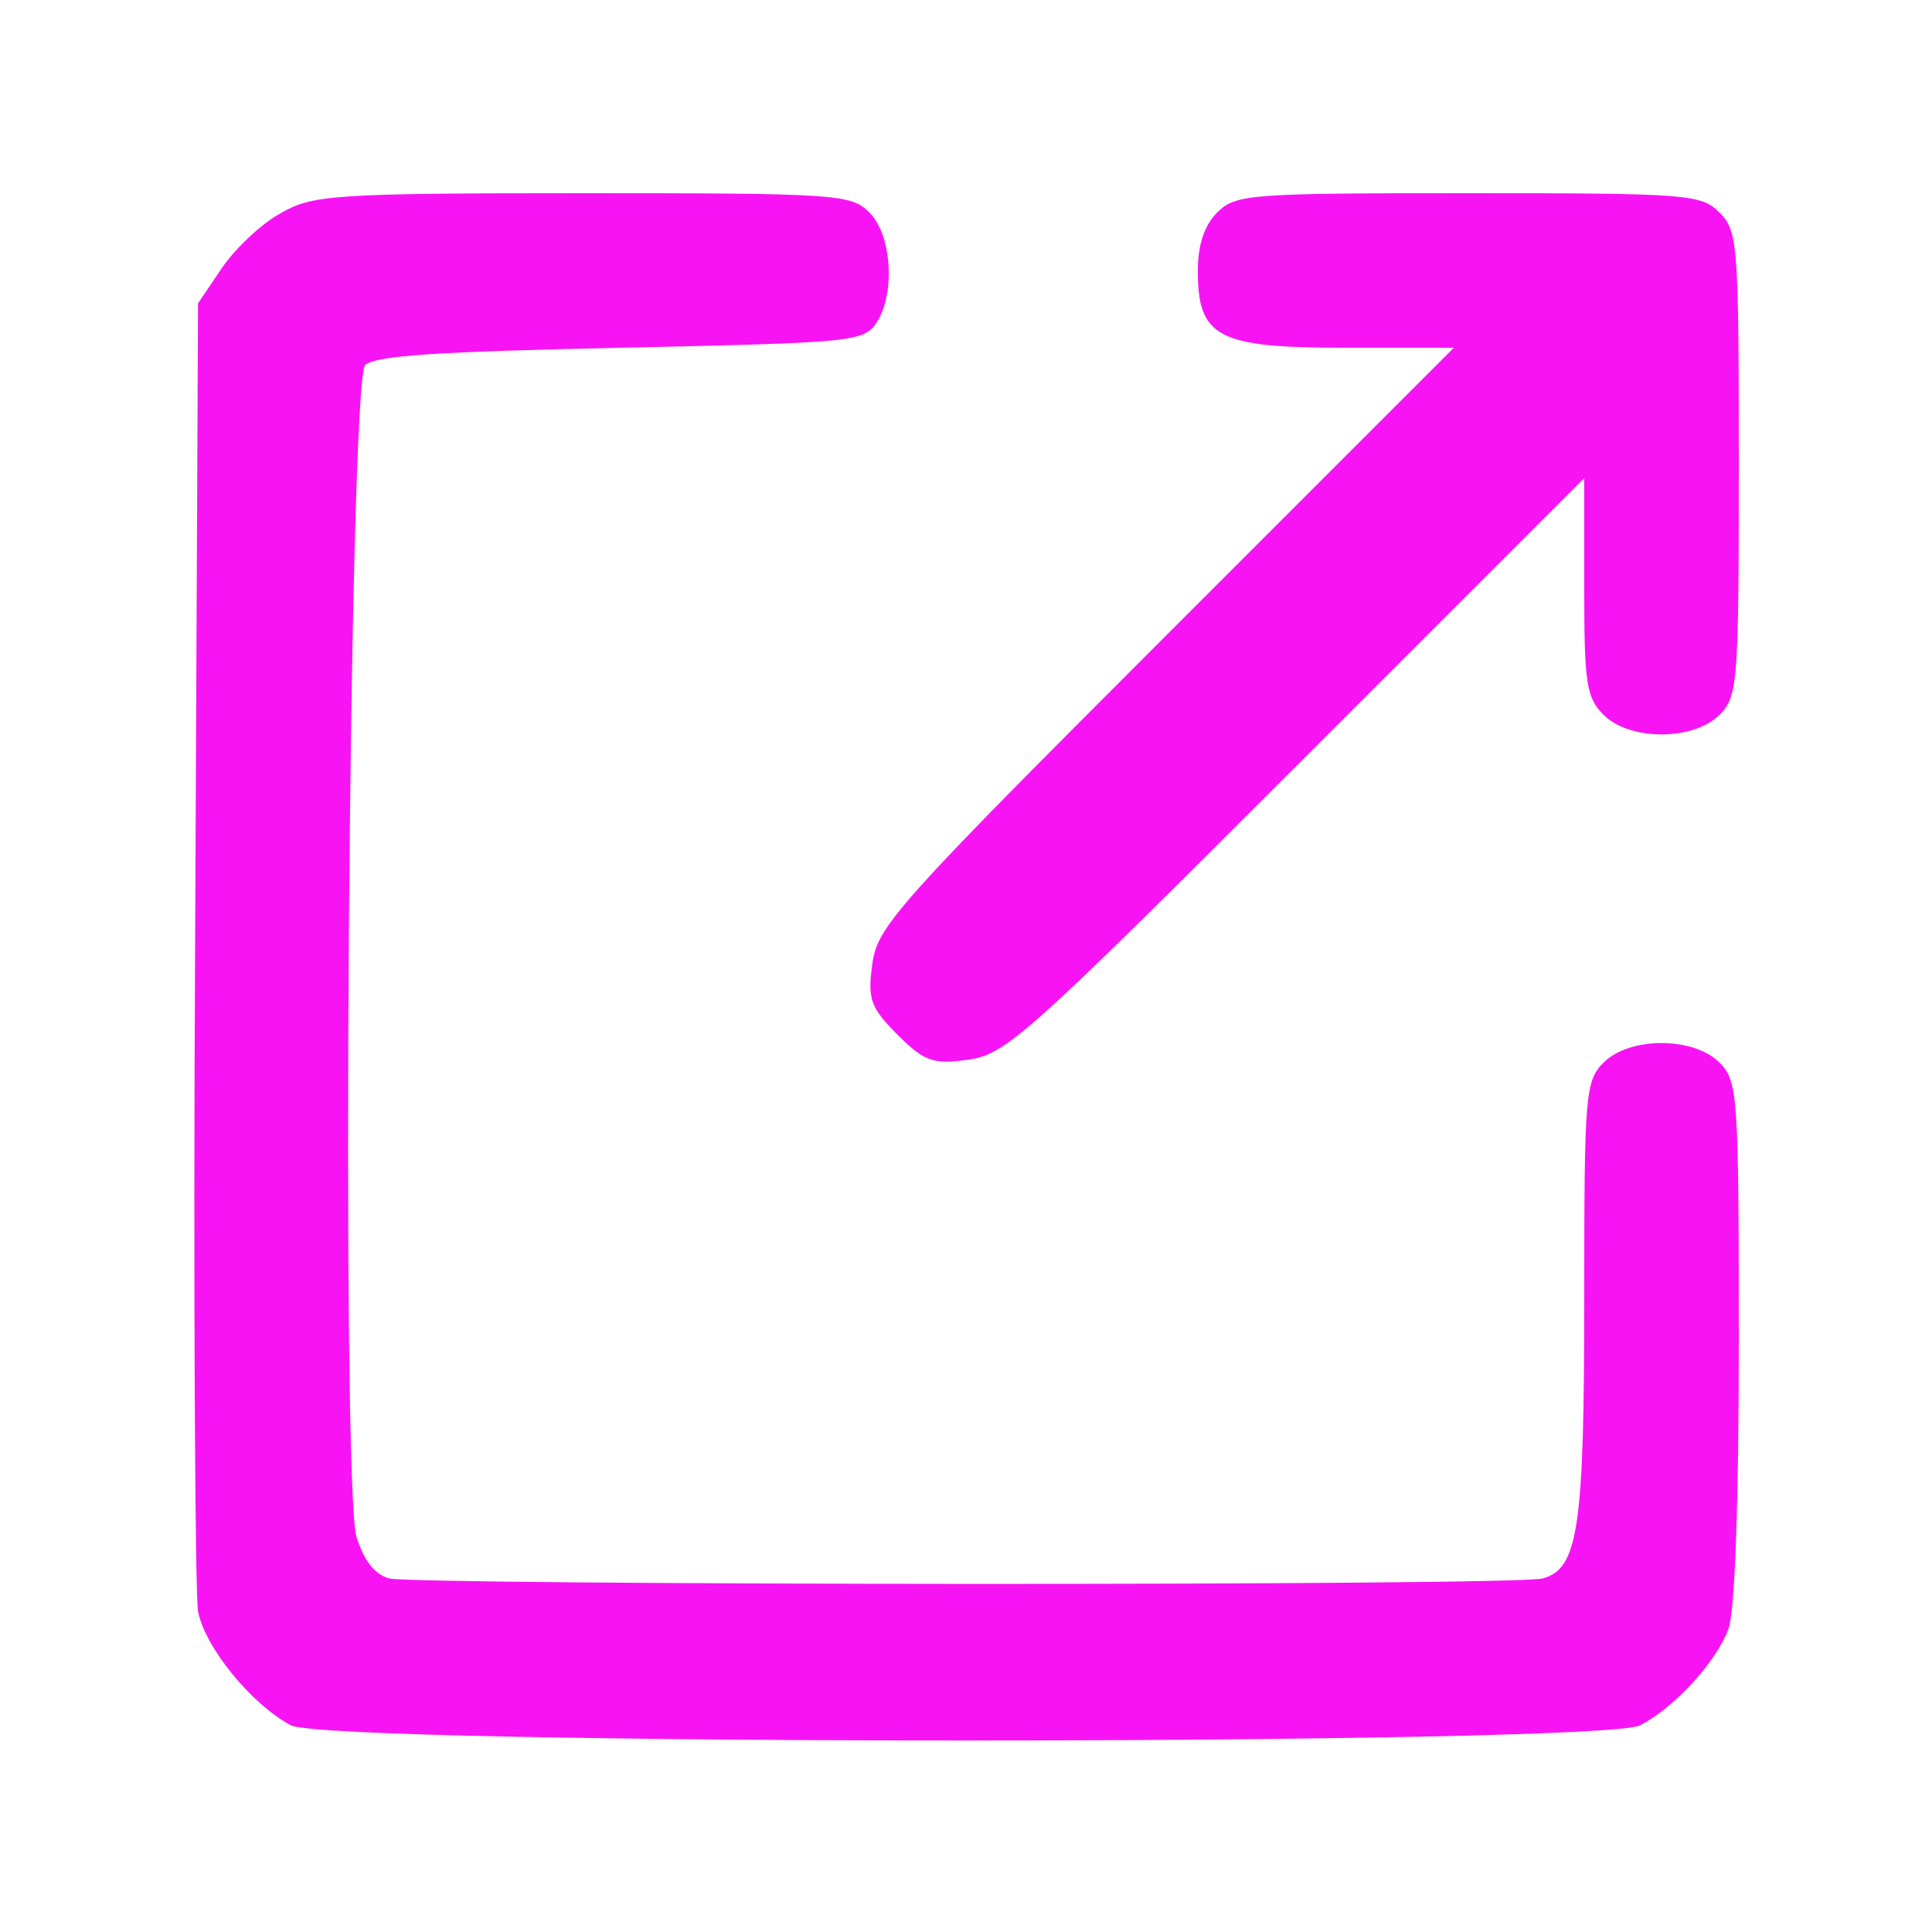 <svg height="200pt" preserveAspectRatio="xMidYMid meet" fill="#f813f5" viewBox="0 0 200 200" width="200pt" xmlns="http://www.w3.org/2000/svg"><g transform="matrix(.1 0 0 -.1 0 200)"><path d="m290 1779c-20-11-47-37-60-56l-25-37-3-660c-2-364 0-676 3-694 7-37 55-96 96-118 41-21 1356-21 1397 0 36 19 78 65 91 99 7 17 11 132 11 298 0 256-1 270-20 289-27 27-93 27-120 0-19-19-20-33-20-244 0-237-6-280-43-290-29-8-1165-7-1194 0-15 4-26 18-34 43-16 56-8 1196 9 1213 10 10 77 14 263 18 233 5 252 6 265 24 21 29 18 92-6 116-19 19-33 20-297 20-262 0-280-2-313-21z"/><path d="m1260 1780c-13-13-20-33-20-60 0-69 20-80 152-80h113l-298-298c-278-278-299-301-304-340-5-36-2-45 26-73s37-31 73-26c39 5 62 26 340 304l298 298v-113c0-99 2-114 20-132 27-27 93-27 120 0 19 19 20 33 20 260s-1 241-20 260-33 20-260 20-241-1-260-20z"/></g></svg>